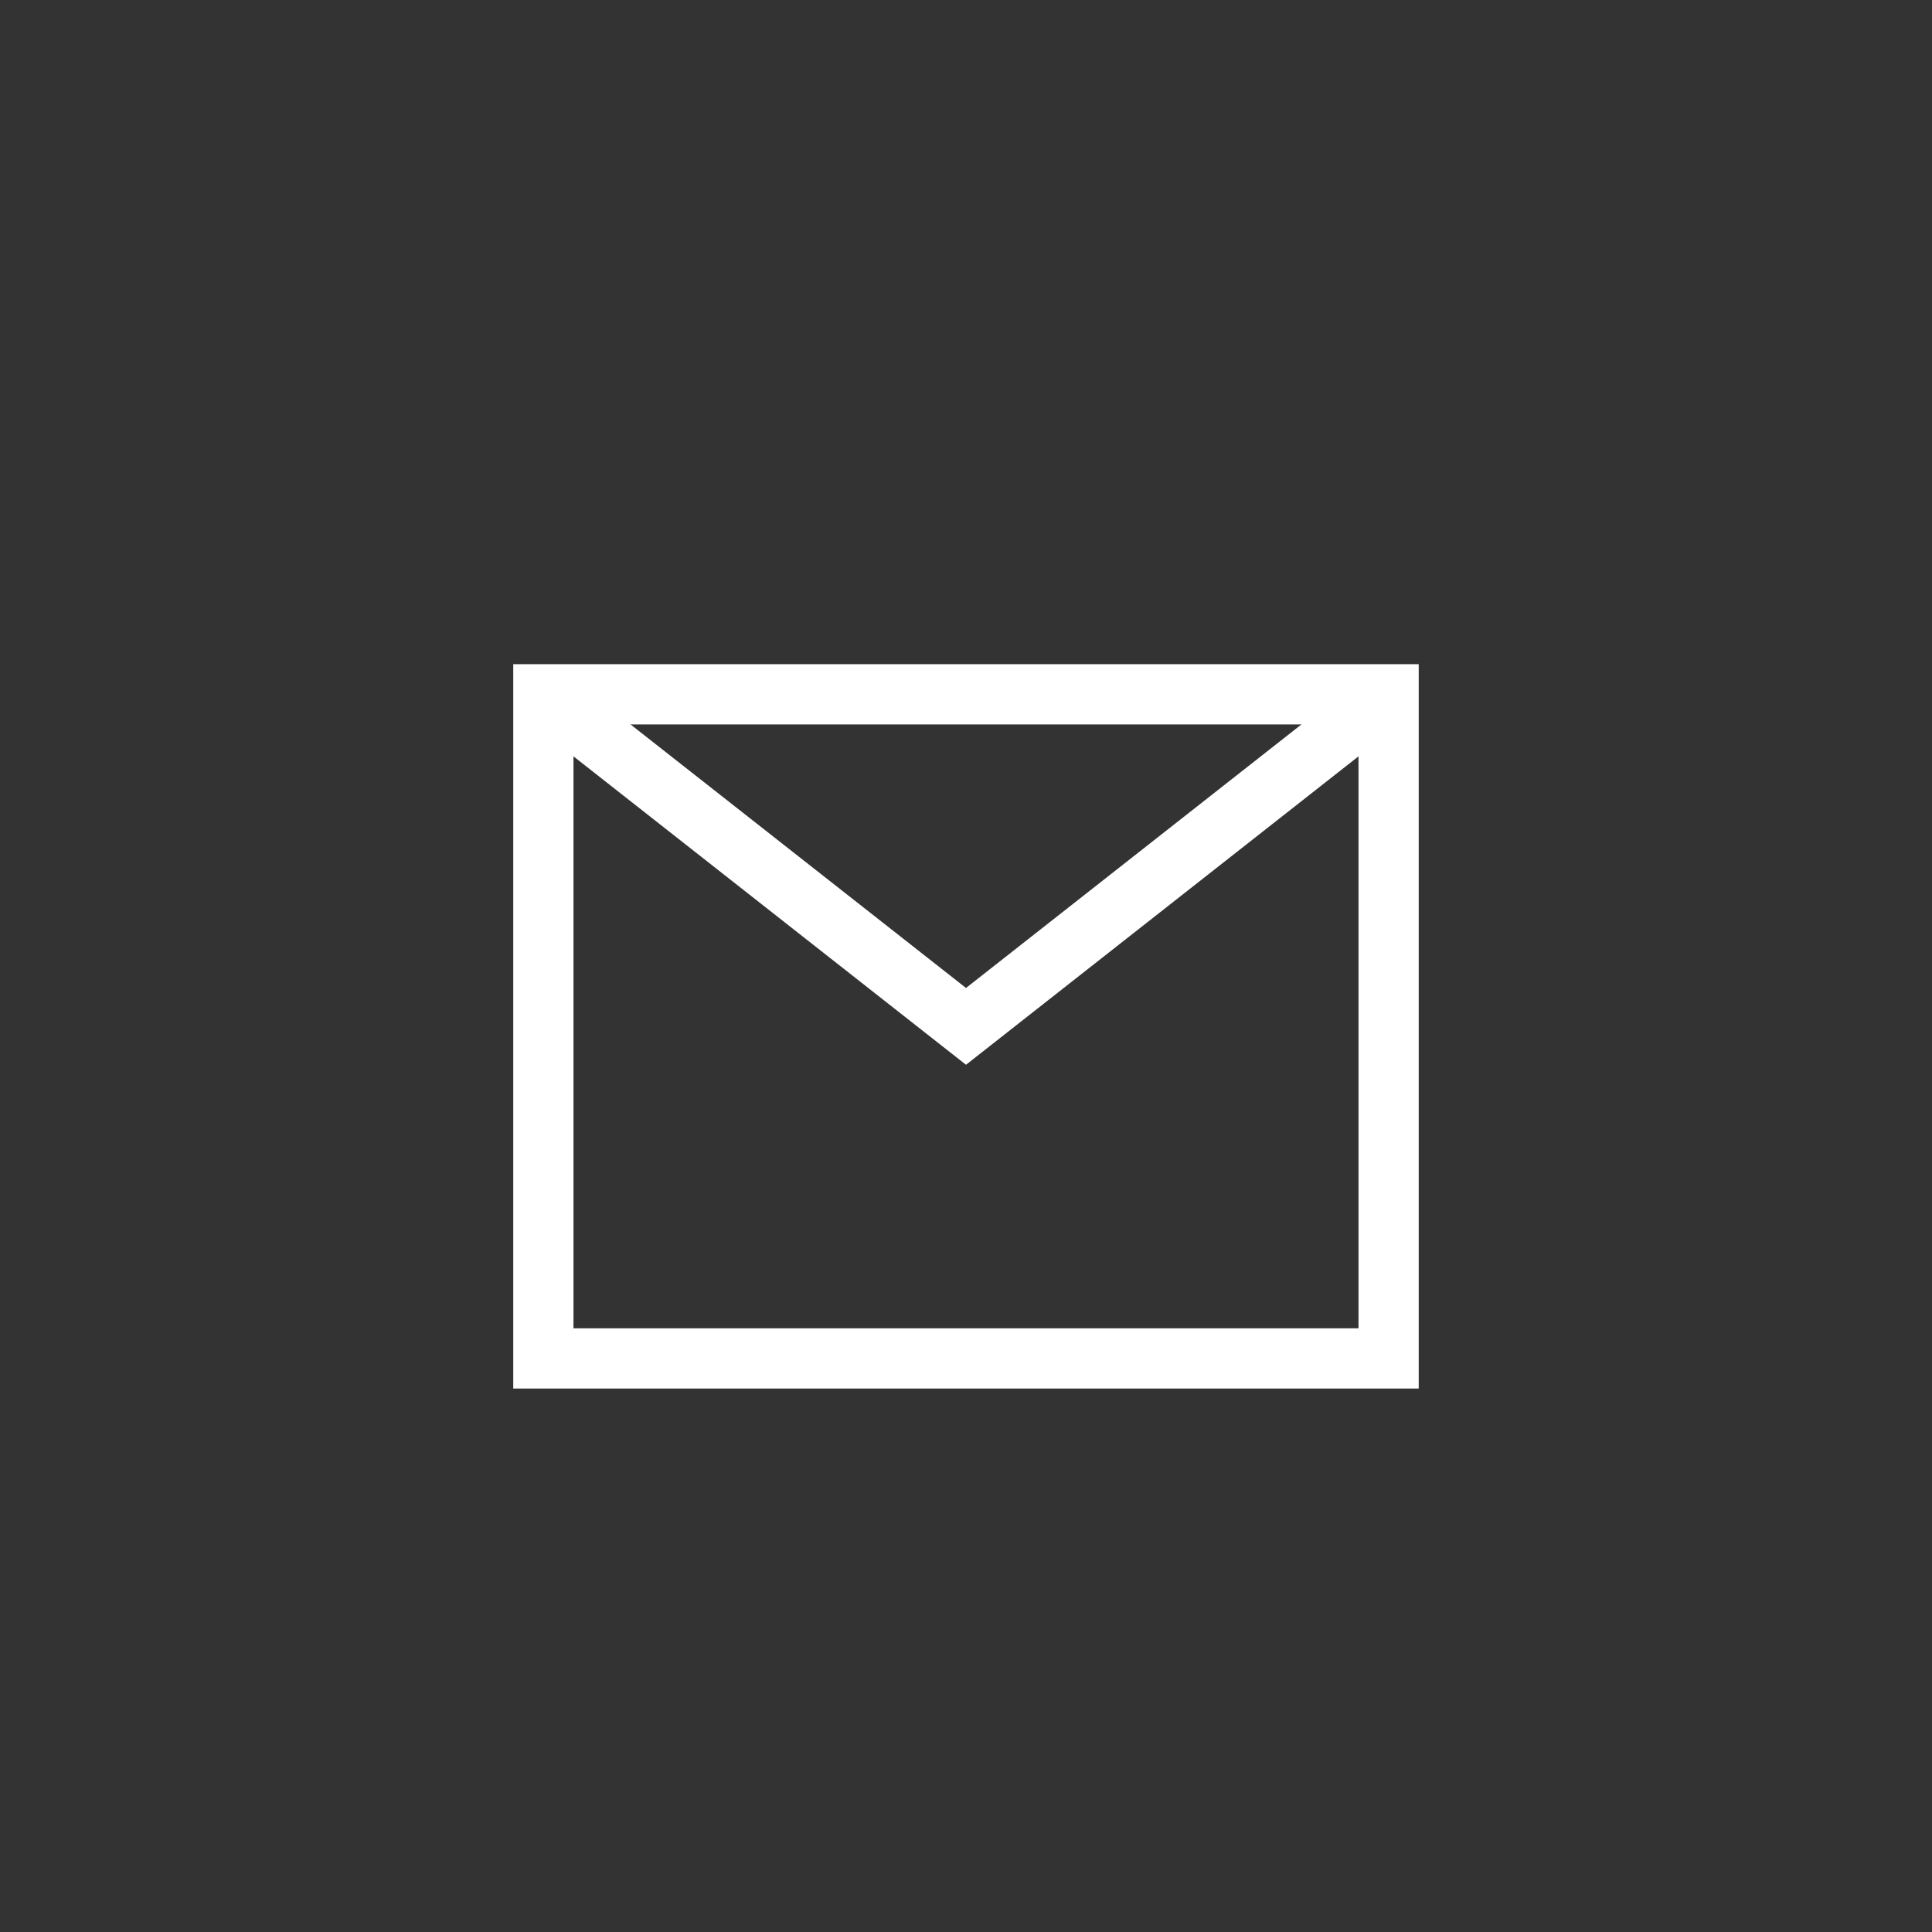 <?xml version="1.0" encoding="UTF-8" standalone="no"?><!DOCTYPE svg PUBLIC "-//W3C//DTD SVG 1.1//EN" "http://www.w3.org/Graphics/SVG/1.1/DTD/svg11.dtd"><svg width="100%" height="100%" viewBox="0 0 64 64" version="1.1" xmlns="http://www.w3.org/2000/svg" xmlns:xlink="http://www.w3.org/1999/xlink" xml:space="preserve" xmlns:serif="http://www.serif.com/" style="fill-rule:evenodd;clip-rule:evenodd;stroke-linejoin:round;stroke-miterlimit:2;"><rect x="0" y="0" width="64" height="64" fill="#333333" stroke="none"/><rect id="email-white" x="0" y="0" width="64" height="64" style="fill:none;"/><g id="email-black"><path d="M46.997,45.997l-29.995,0l-0,-23.995l29.995,0l0,23.995Zm-1.995,-21.999l-26.005,-0l0,20.004l26.005,0l-0,-20.004Z" style="fill:#fff;"/><path d="M17.382,23.786l1.235,-1.572l13.383,10.514l13.382,-10.514l1.235,1.572l-14.617,11.486l-14.618,-11.486Z" style="fill:#fff;"/></g></svg>